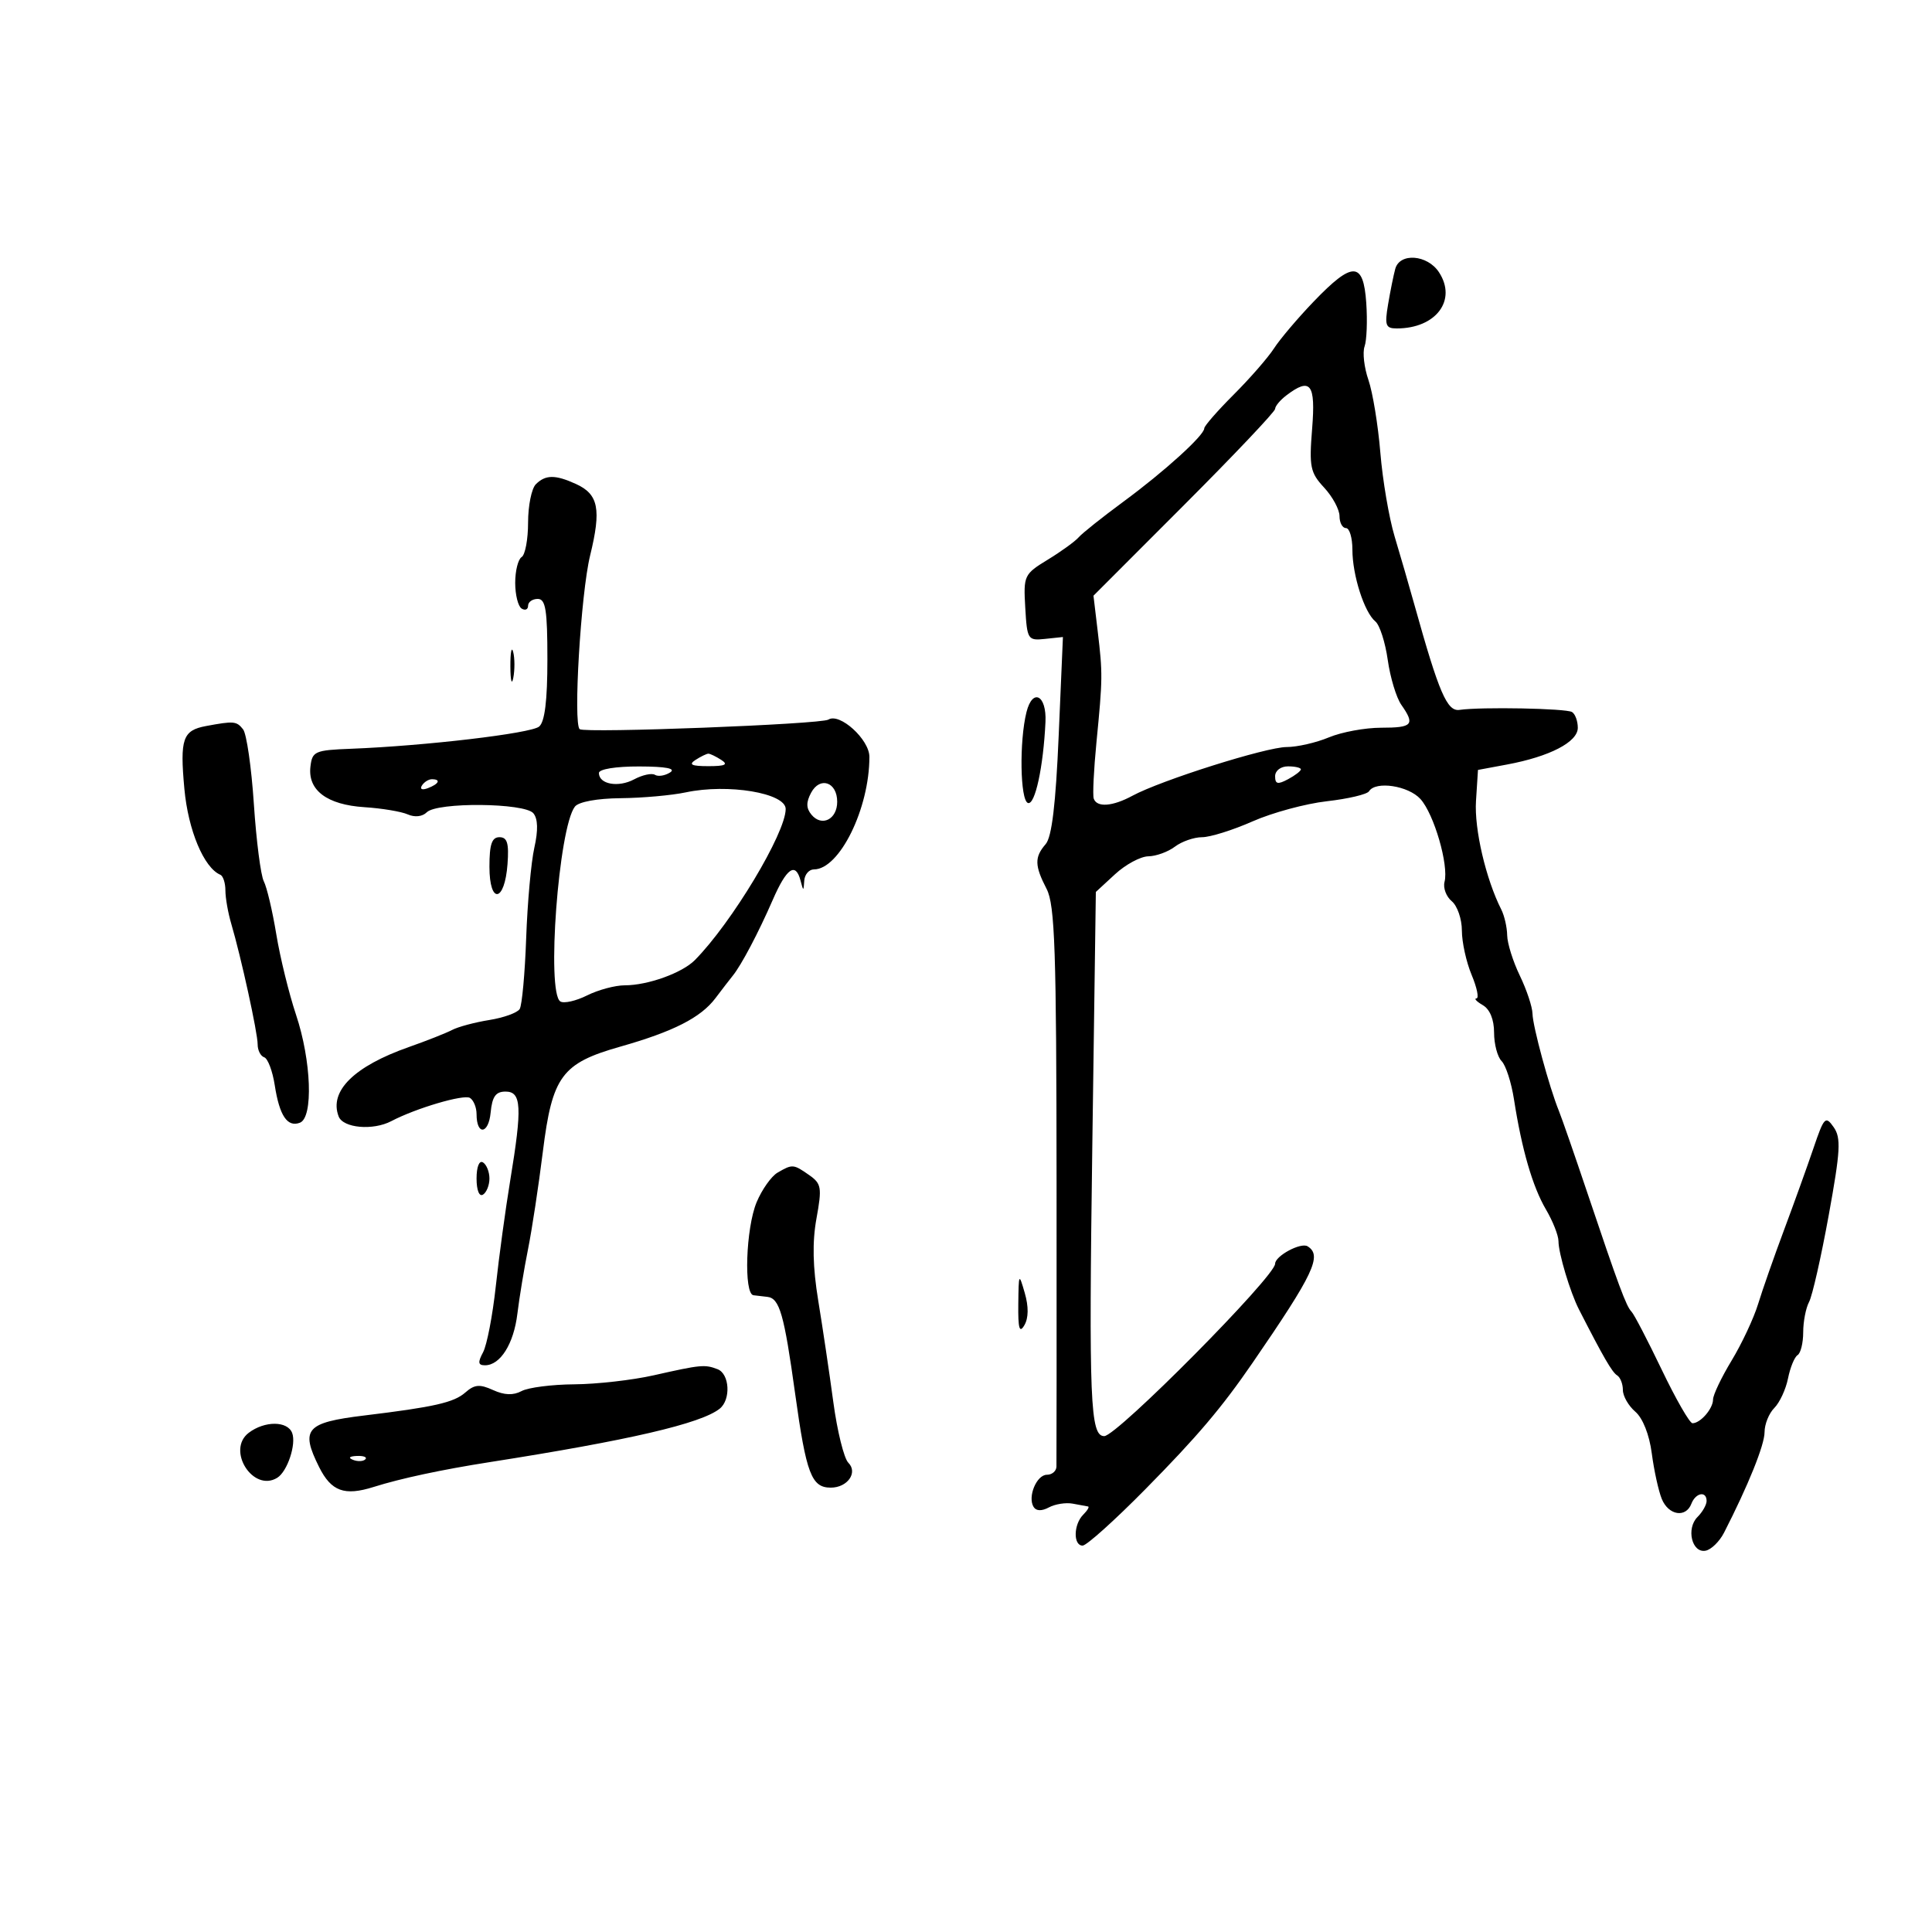 <svg xmlns="http://www.w3.org/2000/svg" width="300" height="300" viewBox="0 0 300 300" version="1.1">
	<path d="M 216.655 41.750 C 216.391 42.712, 215.890 45.188, 215.542 47.250 C 214.988 50.534, 215.156 51, 216.890 51 C 222.984 51, 226.283 46.607, 223.443 42.272 C 221.649 39.534, 217.353 39.204, 216.655 41.750 M 203.999 46.814 C 201.523 49.391, 198.748 52.665, 197.832 54.088 C 196.916 55.511, 194.104 58.738, 191.583 61.259 C 189.062 63.780, 187 66.140, 187 66.504 C 187 67.596, 180.814 73.210, 174.460 77.886 C 171.182 80.299, 168.050 82.793, 167.500 83.428 C 166.950 84.063, 164.791 85.627, 162.702 86.903 C 159.010 89.158, 158.912 89.368, 159.202 94.361 C 159.490 99.322, 159.596 99.490, 162.275 99.208 L 165.050 98.916 164.393 114.208 C 163.934 124.911, 163.326 129.974, 162.368 131.079 C 160.617 133.099, 160.645 134.414, 162.519 138.036 C 163.806 140.525, 164.041 147.483, 164.063 183.736 C 164.077 207.256, 164.069 227.063, 164.044 227.750 C 164.020 228.438, 163.355 229, 162.567 229 C 160.960 229, 159.534 232.437, 160.496 233.994 C 160.898 234.643, 161.751 234.669, 162.879 234.065 C 163.846 233.547, 165.506 233.286, 166.569 233.485 C 167.631 233.684, 168.703 233.881, 168.950 233.923 C 169.198 233.966, 168.860 234.540, 168.200 235.200 C 166.692 236.708, 166.629 240, 168.109 240 C 168.719 240, 173.101 236.063, 177.846 231.250 C 185.924 223.058, 189.691 218.616, 194.510 211.603 C 204.020 197.762, 205.347 194.950, 203.041 193.525 C 201.992 192.877, 198 195.022, 198 196.233 C 198 198.212, 173.428 223, 171.466 223 C 169.282 223, 169.061 217.604, 169.615 177.794 L 170.162 138.500 173.143 135.750 C 174.782 134.238, 177.108 132.986, 178.312 132.968 C 179.515 132.951, 181.374 132.276, 182.441 131.468 C 183.509 130.661, 185.408 130, 186.663 130 C 187.917 130, 191.438 128.897, 194.488 127.548 C 197.537 126.199, 202.735 124.790, 206.039 124.416 C 209.342 124.042, 212.286 123.346, 212.581 122.868 C 213.596 121.227, 218.686 121.996, 220.566 124.073 C 222.677 126.405, 224.984 134.344, 224.306 136.938 C 224.061 137.874, 224.567 139.226, 225.430 139.942 C 226.294 140.659, 227 142.710, 227 144.500 C 227 146.291, 227.681 149.386, 228.513 151.378 C 229.346 153.370, 229.683 155.014, 229.263 155.030 C 228.844 155.047, 229.287 155.519, 230.250 156.080 C 231.349 156.720, 232 158.309, 232 160.350 C 232 162.137, 232.529 164.129, 233.176 164.776 C 233.823 165.423, 234.686 168.101, 235.093 170.726 C 236.297 178.478, 237.982 184.280, 240.056 187.807 C 241.125 189.626, 242 191.844, 242 192.736 C 242 194.609, 243.815 200.657, 245.177 203.323 C 248.960 210.727, 250.322 213.081, 251.104 213.564 C 251.597 213.869, 252 214.891, 252 215.837 C 252 216.782, 252.868 218.298, 253.928 219.206 C 255.092 220.203, 256.107 222.768, 256.488 225.679 C 256.836 228.330, 257.534 231.512, 258.039 232.750 C 259.082 235.307, 261.776 235.746, 262.638 233.500 C 263.299 231.779, 265 231.470, 265 233.071 C 265 233.661, 264.365 234.778, 263.589 235.554 C 261.793 237.350, 262.716 241.201, 264.845 240.791 C 265.717 240.623, 267.006 239.364, 267.708 237.993 C 271.475 230.636, 274 224.372, 274 222.384 C 274 221.151, 274.681 219.462, 275.513 218.629 C 276.346 217.797, 277.304 215.731, 277.643 214.037 C 277.981 212.344, 278.650 210.716, 279.129 210.420 C 279.608 210.124, 280 208.529, 280 206.875 C 280 205.222, 280.411 203.100, 280.914 202.161 C 281.416 201.222, 282.788 195.171, 283.961 188.714 C 285.786 178.670, 285.898 176.692, 284.731 175.026 C 283.463 173.216, 283.241 173.447, 281.595 178.289 C 280.621 181.155, 278.562 186.875, 277.021 191 C 275.480 195.125, 273.667 200.300, 272.993 202.500 C 272.320 204.700, 270.470 208.644, 268.884 211.265 C 267.298 213.886, 266 216.608, 266 217.315 C 266 218.739, 264.042 221, 262.810 221 C 262.375 221, 260.226 217.262, 258.035 212.692 C 255.844 208.123, 253.732 204.065, 253.340 203.674 C 252.524 202.857, 251.331 199.645, 246.408 185 C 244.466 179.225, 242.511 173.600, 242.064 172.500 C 240.581 168.859, 238.001 159.356, 237.966 157.412 C 237.947 156.360, 237.063 153.700, 236 151.500 C 234.937 149.300, 234.053 146.481, 234.034 145.236 C 234.015 143.991, 233.604 142.191, 233.121 141.236 C 230.726 136.507, 228.913 128.735, 229.191 124.391 L 229.500 119.554 234 118.716 C 240.643 117.480, 245 115.220, 245 113.012 C 245 111.970, 244.597 110.869, 244.103 110.564 C 243.186 109.997, 229.998 109.745, 226.633 110.231 C 224.703 110.509, 223.444 107.581, 219.655 94 C 218.811 90.975, 217.414 86.152, 216.550 83.281 C 215.686 80.411, 214.691 74.561, 214.339 70.281 C 213.986 66.002, 213.154 60.925, 212.490 59 C 211.825 57.075, 211.556 54.731, 211.891 53.791 C 212.226 52.852, 212.344 49.814, 212.153 47.041 C 211.708 40.566, 210.045 40.520, 203.999 46.814 M 199.750 61.392 C 198.787 62.123, 198 63.068, 198 63.493 C 198 63.918, 191.654 70.619, 183.897 78.383 L 169.794 92.500 170.449 98 C 171.235 104.596, 171.227 105.350, 170.258 115.251 C 169.841 119.514, 169.650 123.451, 169.833 124.001 C 170.306 125.417, 172.750 125.239, 175.846 123.563 C 180.275 121.165, 196.625 116, 199.788 116 C 201.420 116, 204.371 115.325, 206.346 114.500 C 208.320 113.675, 211.975 113, 214.468 113 C 219.352 113, 219.762 112.533, 217.593 109.437 C 216.820 108.332, 215.872 105.195, 215.487 102.464 C 215.102 99.734, 214.239 97.050, 213.569 96.500 C 211.850 95.089, 210 89.310, 210 85.351 C 210 83.508, 209.550 82, 209 82 C 208.450 82, 208 81.166, 208 80.146 C 208 79.126, 206.924 77.131, 205.610 75.713 C 203.451 73.384, 203.271 72.497, 203.747 66.567 C 204.308 59.577, 203.507 58.540, 199.750 61.392 M 83.200 75.200 C 82.540 75.860, 82 78.533, 82 81.141 C 82 83.749, 81.550 86.160, 81 86.500 C 80.450 86.840, 80 88.640, 80 90.500 C 80 92.360, 80.450 94.160, 81 94.500 C 81.550 94.840, 82 94.641, 82 94.059 C 82 93.477, 82.675 93, 83.500 93 C 84.727 93, 85 94.709, 85 102.378 C 85 108.805, 84.595 112.091, 83.713 112.824 C 82.434 113.885, 65.993 115.823, 54.500 116.268 C 48.883 116.485, 48.481 116.663, 48.203 119.052 C 47.776 122.713, 50.782 124.965, 56.592 125.339 C 59.291 125.513, 62.318 126.017, 63.317 126.460 C 64.404 126.942, 65.590 126.810, 66.267 126.133 C 67.868 124.532, 81.469 124.655, 82.820 126.283 C 83.530 127.139, 83.581 128.921, 82.972 131.630 C 82.470 133.865, 81.900 140.177, 81.705 145.657 C 81.511 151.138, 81.058 156.097, 80.698 156.679 C 80.339 157.261, 78.215 158.030, 75.978 158.387 C 73.742 158.745, 71.145 159.439, 70.206 159.930 C 69.268 160.421, 66.250 161.613, 63.500 162.580 C 54.978 165.574, 51.076 169.428, 52.584 173.359 C 53.279 175.170, 57.915 175.584, 60.764 174.089 C 64.590 172.080, 72.013 169.890, 72.976 170.485 C 73.539 170.833, 74 171.965, 74 173 C 74 176.342, 75.860 176.145, 76.185 172.769 C 76.426 170.272, 76.972 169.500, 78.500 169.500 C 80.982 169.500, 81.108 171.880, 79.232 183.270 C 78.487 187.797, 77.476 195.202, 76.986 199.726 C 76.497 204.251, 75.608 208.863, 75.013 209.976 C 74.169 211.554, 74.234 212, 75.310 212 C 77.685 212, 79.772 208.679, 80.338 204 C 80.638 201.525, 81.380 197.025, 81.987 194 C 82.595 190.975, 83.634 184.143, 84.296 178.818 C 85.752 167.107, 87.228 165.102, 96.286 162.531 C 104.564 160.182, 108.811 158.021, 111.091 155 C 112.129 153.625, 113.343 152.050, 113.789 151.500 C 115.122 149.856, 117.784 144.806, 119.984 139.750 C 122.148 134.774, 123.542 133.808, 124.311 136.750 C 124.746 138.417, 124.774 138.417, 124.884 136.750 C 124.948 135.787, 125.625 135, 126.389 135 C 130.351 135, 135 125.564, 135 117.524 C 135 114.826, 130.388 110.636, 128.632 111.739 C 127.477 112.465, 90.894 113.874, 90.019 113.227 C 88.978 112.457, 90.192 92.147, 91.629 86.278 C 93.395 79.067, 92.938 76.748, 89.434 75.152 C 86.217 73.686, 84.702 73.698, 83.200 75.200 M 79.252 103.500 C 79.263 105.700, 79.468 106.482, 79.707 105.238 C 79.946 103.994, 79.937 102.194, 79.687 101.238 C 79.437 100.282, 79.241 101.300, 79.252 103.500 M 159.394 110.567 C 158.260 115.086, 158.404 124.263, 159.616 124.687 C 160.719 125.073, 162.016 119.080, 162.341 112.093 C 162.535 107.932, 160.340 106.796, 159.394 110.567 M 32 112.737 C 28.366 113.412, 27.917 114.713, 28.631 122.500 C 29.220 128.923, 31.660 134.750, 34.214 135.833 C 34.646 136.017, 35 137.110, 35 138.262 C 35 139.415, 35.408 141.740, 35.906 143.429 C 37.435 148.606, 40.017 160.404, 40.008 162.167 C 40.004 163.083, 40.461 163.987, 41.024 164.175 C 41.587 164.362, 42.324 166.312, 42.662 168.508 C 43.393 173.249, 44.623 175.082, 46.573 174.334 C 48.671 173.529, 48.351 164.697, 45.967 157.569 C 44.876 154.307, 43.496 148.682, 42.902 145.069 C 42.307 141.456, 41.435 137.756, 40.963 136.848 C 40.491 135.939, 39.797 130.539, 39.420 124.848 C 39.044 119.156, 38.290 113.938, 37.745 113.250 C 36.731 111.970, 36.323 111.934, 32 112.737 M 108 118 C 106.875 118.727, 107.375 118.969, 110 118.969 C 112.625 118.969, 113.125 118.727, 112 118 C 111.175 117.467, 110.275 117.031, 110 117.031 C 109.725 117.031, 108.825 117.467, 108 118 M 93 120.031 C 93 121.786, 96.018 122.328, 98.472 121.015 C 99.758 120.327, 101.211 120.012, 101.702 120.316 C 102.194 120.620, 103.249 120.455, 104.048 119.949 C 105.021 119.333, 103.440 119.026, 99.250 119.015 C 95.613 119.006, 93 119.431, 93 120.031 M 198 120.535 C 198 121.760, 198.404 121.854, 200 121 C 201.100 120.411, 202 119.720, 202 119.465 C 202 119.209, 201.100 119, 200 119 C 198.869 119, 198 119.667, 198 120.535 M 65.507 121.989 C 65.157 122.555, 65.558 122.723, 66.448 122.382 C 68.180 121.717, 68.497 121, 67.059 121 C 66.541 121, 65.843 121.445, 65.507 121.989 M 125.946 123.101 C 125.157 124.576, 125.173 125.503, 126.004 126.504 C 127.605 128.434, 130 127.233, 130 124.500 C 130 121.436, 127.330 120.515, 125.946 123.101 M 106.500 123.036 C 104.300 123.503, 99.743 123.911, 96.372 123.942 C 92.720 123.977, 89.852 124.505, 89.271 125.250 C 86.736 128.505, 84.821 154.154, 87.013 155.508 C 87.570 155.852, 89.439 155.429, 91.166 154.567 C 92.894 153.705, 95.521 153, 97.004 153 C 100.594 153, 105.919 151.085, 107.900 149.082 C 113.622 143.297, 122 129.359, 122 125.623 C 122 123.142, 113.045 121.648, 106.500 123.036 M 76 134.583 C 76 140.485, 78.368 140.139, 78.807 134.172 C 79.046 130.930, 78.768 130, 77.557 130 C 76.374 130, 76 131.101, 76 134.583 M 74 183 C 74 184.824, 74.415 185.862, 75 185.500 C 75.550 185.160, 76 184.035, 76 183 C 76 181.965, 75.550 180.840, 75 180.500 C 74.415 180.138, 74 181.176, 74 183 M 120.740 182.085 C 119.773 182.649, 118.310 184.715, 117.490 186.677 C 115.813 190.691, 115.466 200.933, 117 201.125 C 117.550 201.194, 118.513 201.306, 119.141 201.375 C 121.053 201.584, 121.750 204.013, 123.479 216.481 C 125.194 228.859, 126.008 231, 129 231 C 131.600 231, 133.254 228.653, 131.726 227.129 C 131.052 226.456, 130.003 222.215, 129.396 217.703 C 128.789 213.191, 127.737 206.116, 127.059 201.981 C 126.199 196.738, 126.115 192.868, 126.783 189.196 C 127.654 184.399, 127.553 183.801, 125.647 182.465 C 123.201 180.752, 123.051 180.740, 120.740 182.085 M 158.121 202.500 C 158.075 206.308, 158.300 207.089, 159.066 205.776 C 159.717 204.659, 159.738 202.898, 159.125 200.776 C 158.215 197.619, 158.178 197.682, 158.121 202.500 M 101.500 213.559 C 98.200 214.303, 92.658 214.932, 89.184 214.956 C 85.711 214.980, 82.024 215.452, 80.991 216.005 C 79.698 216.697, 78.320 216.648, 76.561 215.846 C 74.491 214.903, 73.677 214.975, 72.254 216.227 C 70.482 217.787, 67.426 218.481, 56.500 219.805 C 47.510 220.895, 46.617 221.921, 49.547 227.794 C 51.436 231.580, 53.479 232.327, 58.023 230.893 C 62.219 229.569, 68.586 228.206, 76 227.044 C 97.705 223.643, 108.826 221.061, 111.750 218.745 C 113.519 217.344, 113.302 213.330, 111.418 212.607 C 109.433 211.845, 108.842 211.902, 101.500 213.559 M 38.629 222.481 C 35.102 225.152, 39.302 231.786, 43.053 229.467 C 44.623 228.497, 46.034 224.252, 45.365 222.509 C 44.641 220.622, 41.102 220.608, 38.629 222.481 M 54.813 226.683 C 55.534 226.972, 56.397 226.936, 56.729 226.604 C 57.061 226.272, 56.471 226.036, 55.417 226.079 C 54.252 226.127, 54.015 226.364, 54.813 226.683" stroke="none" fill="black" fill-rule="evenodd"/>
</svg>